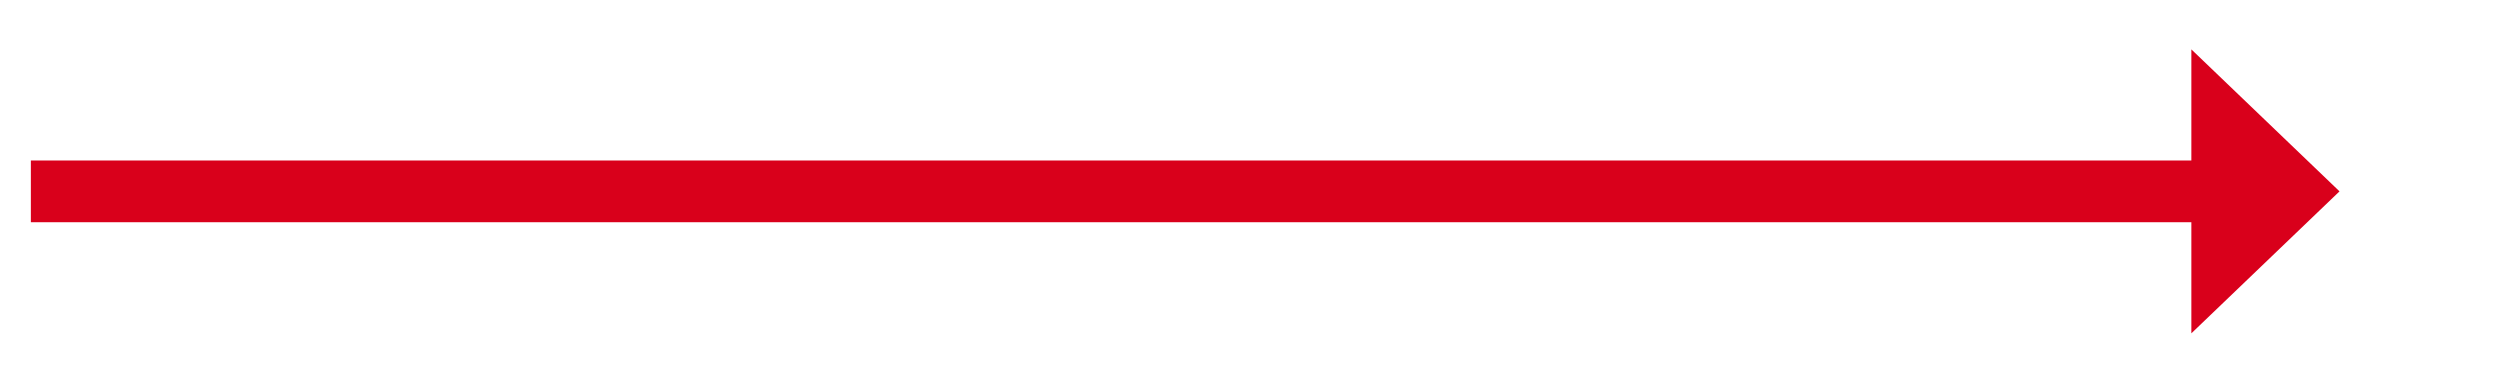 ﻿<?xml version="1.0" encoding="utf-8"?>
<svg version="1.1" xmlns:xlink="http://www.w3.org/1999/xlink" width="202.5px" height="31px" xmlns="http://www.w3.org/2000/svg">
  <g transform="matrix(1 0 0 1 -779.5 -699 )">
    <path d="M 957 726  L 969 714.5  L 957 703  L 957 726  Z " fill-rule="nonzero" fill="#d9001b" stroke="none" />
    <path d="M 782 714.5  L 960 714.5  " stroke-width="5" stroke="#d9001b" fill="none" />
  </g>
</svg>